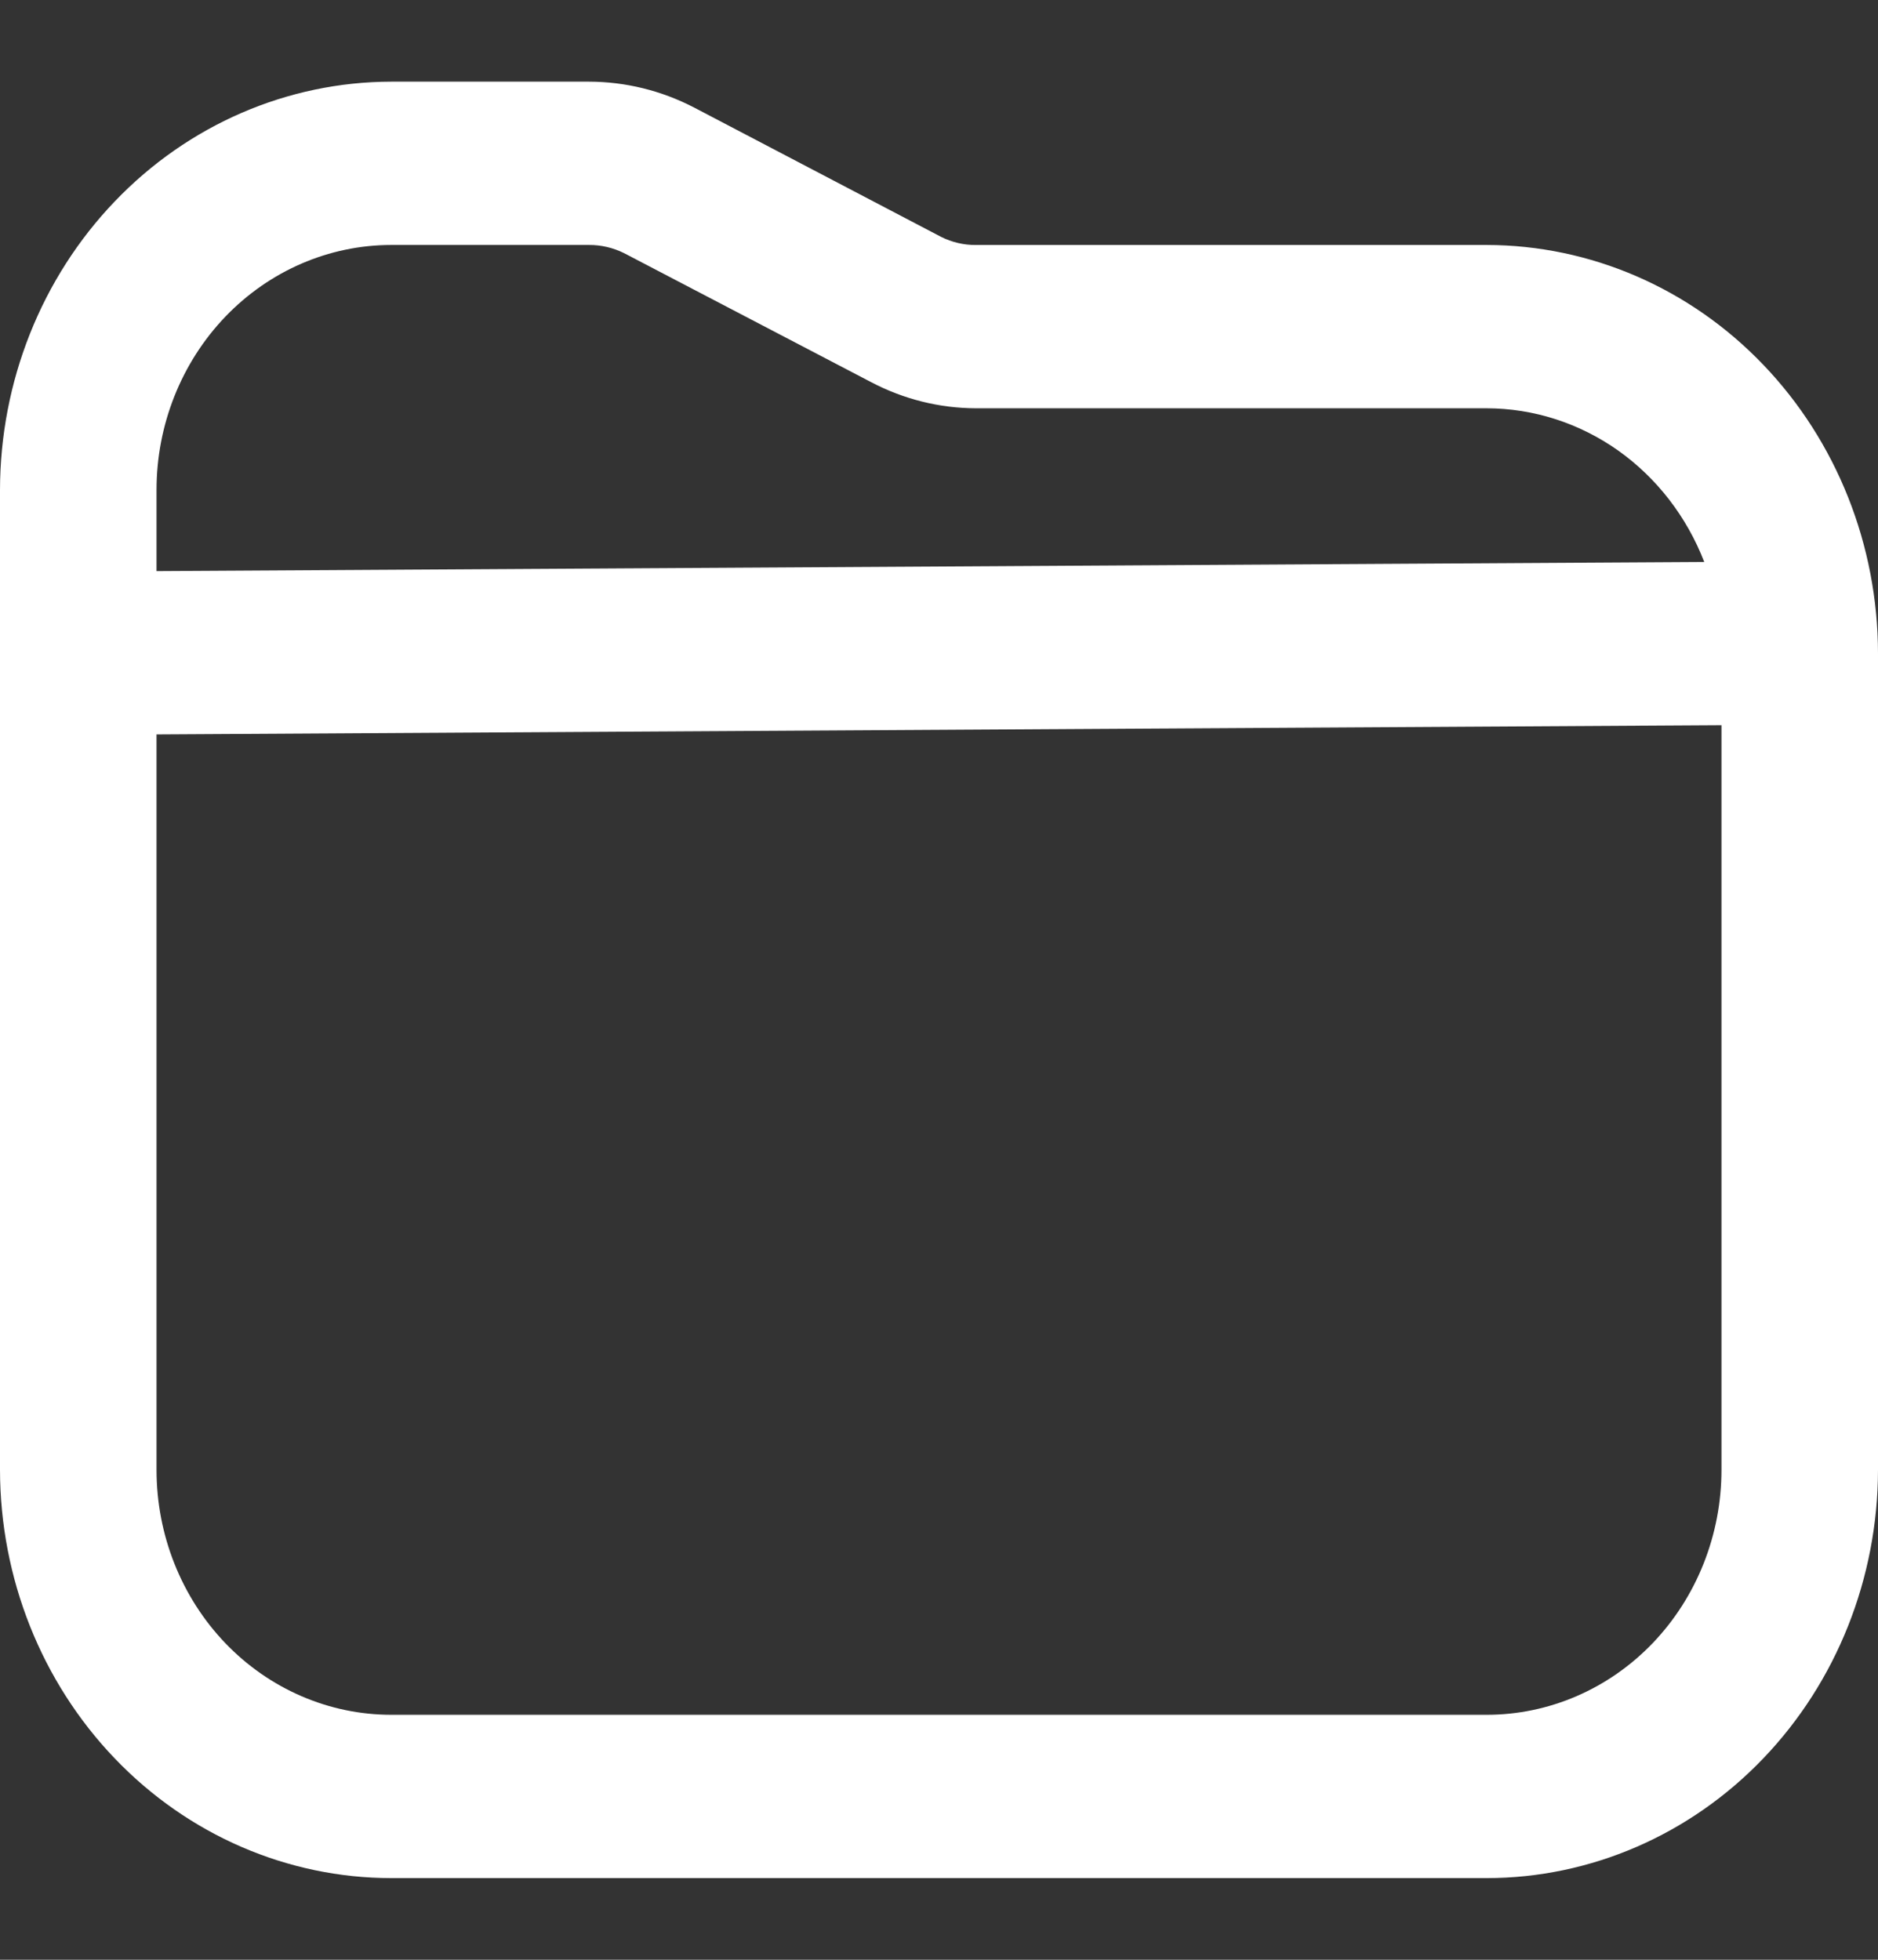 <svg width="23" height="24" viewBox="0 0 23 24" fill="none" xmlns="http://www.w3.org/2000/svg">
<rect x="0" y="0" width="23" height="24" fill="#333333" stroke="none"/>
<g clip-path="url(#clip0_188_8808)">
<path d="M18.208 3H11.952C11.804 3.002 11.658 2.967 11.524 2.9L8.499 1.316C8.1 1.109 7.66 1.001 7.214 1H4.792C3.521 1.002 2.303 1.529 1.405 2.467C0.507 3.404 0.002 4.675 0 6L0 18C0.002 19.326 0.507 20.597 1.405 21.534C2.303 22.472 3.521 22.999 4.792 23H18.208C19.479 22.999 20.697 22.472 21.595 21.534C22.493 20.597 22.998 19.326 23 18V8C22.998 6.675 22.493 5.404 21.595 4.467C20.697 3.529 19.479 3.002 18.208 3ZM4.792 3H7.214C7.363 2.999 7.509 3.034 7.643 3.1L10.667 4.679C11.066 4.889 11.506 4.999 11.952 5H18.208C18.782 5.001 19.341 5.181 19.816 5.516C20.29 5.852 20.658 6.328 20.872 6.882L1.917 6.994V6C1.917 5.205 2.22 4.442 2.759 3.879C3.298 3.317 4.029 3 4.792 3ZM18.208 21H4.792C4.029 21 3.298 20.684 2.759 20.122C2.22 19.559 1.917 18.796 1.917 18V8.994L21.083 8.881V18C21.083 18.796 20.78 19.559 20.241 20.122C19.702 20.684 18.971 21 18.208 21Z" fill="white"/>
</g>
<defs>
<clipPath id="clip0_188_8808">
<rect width="23" height="24" fill="white"/>
</clipPath>
</defs>
</svg>

